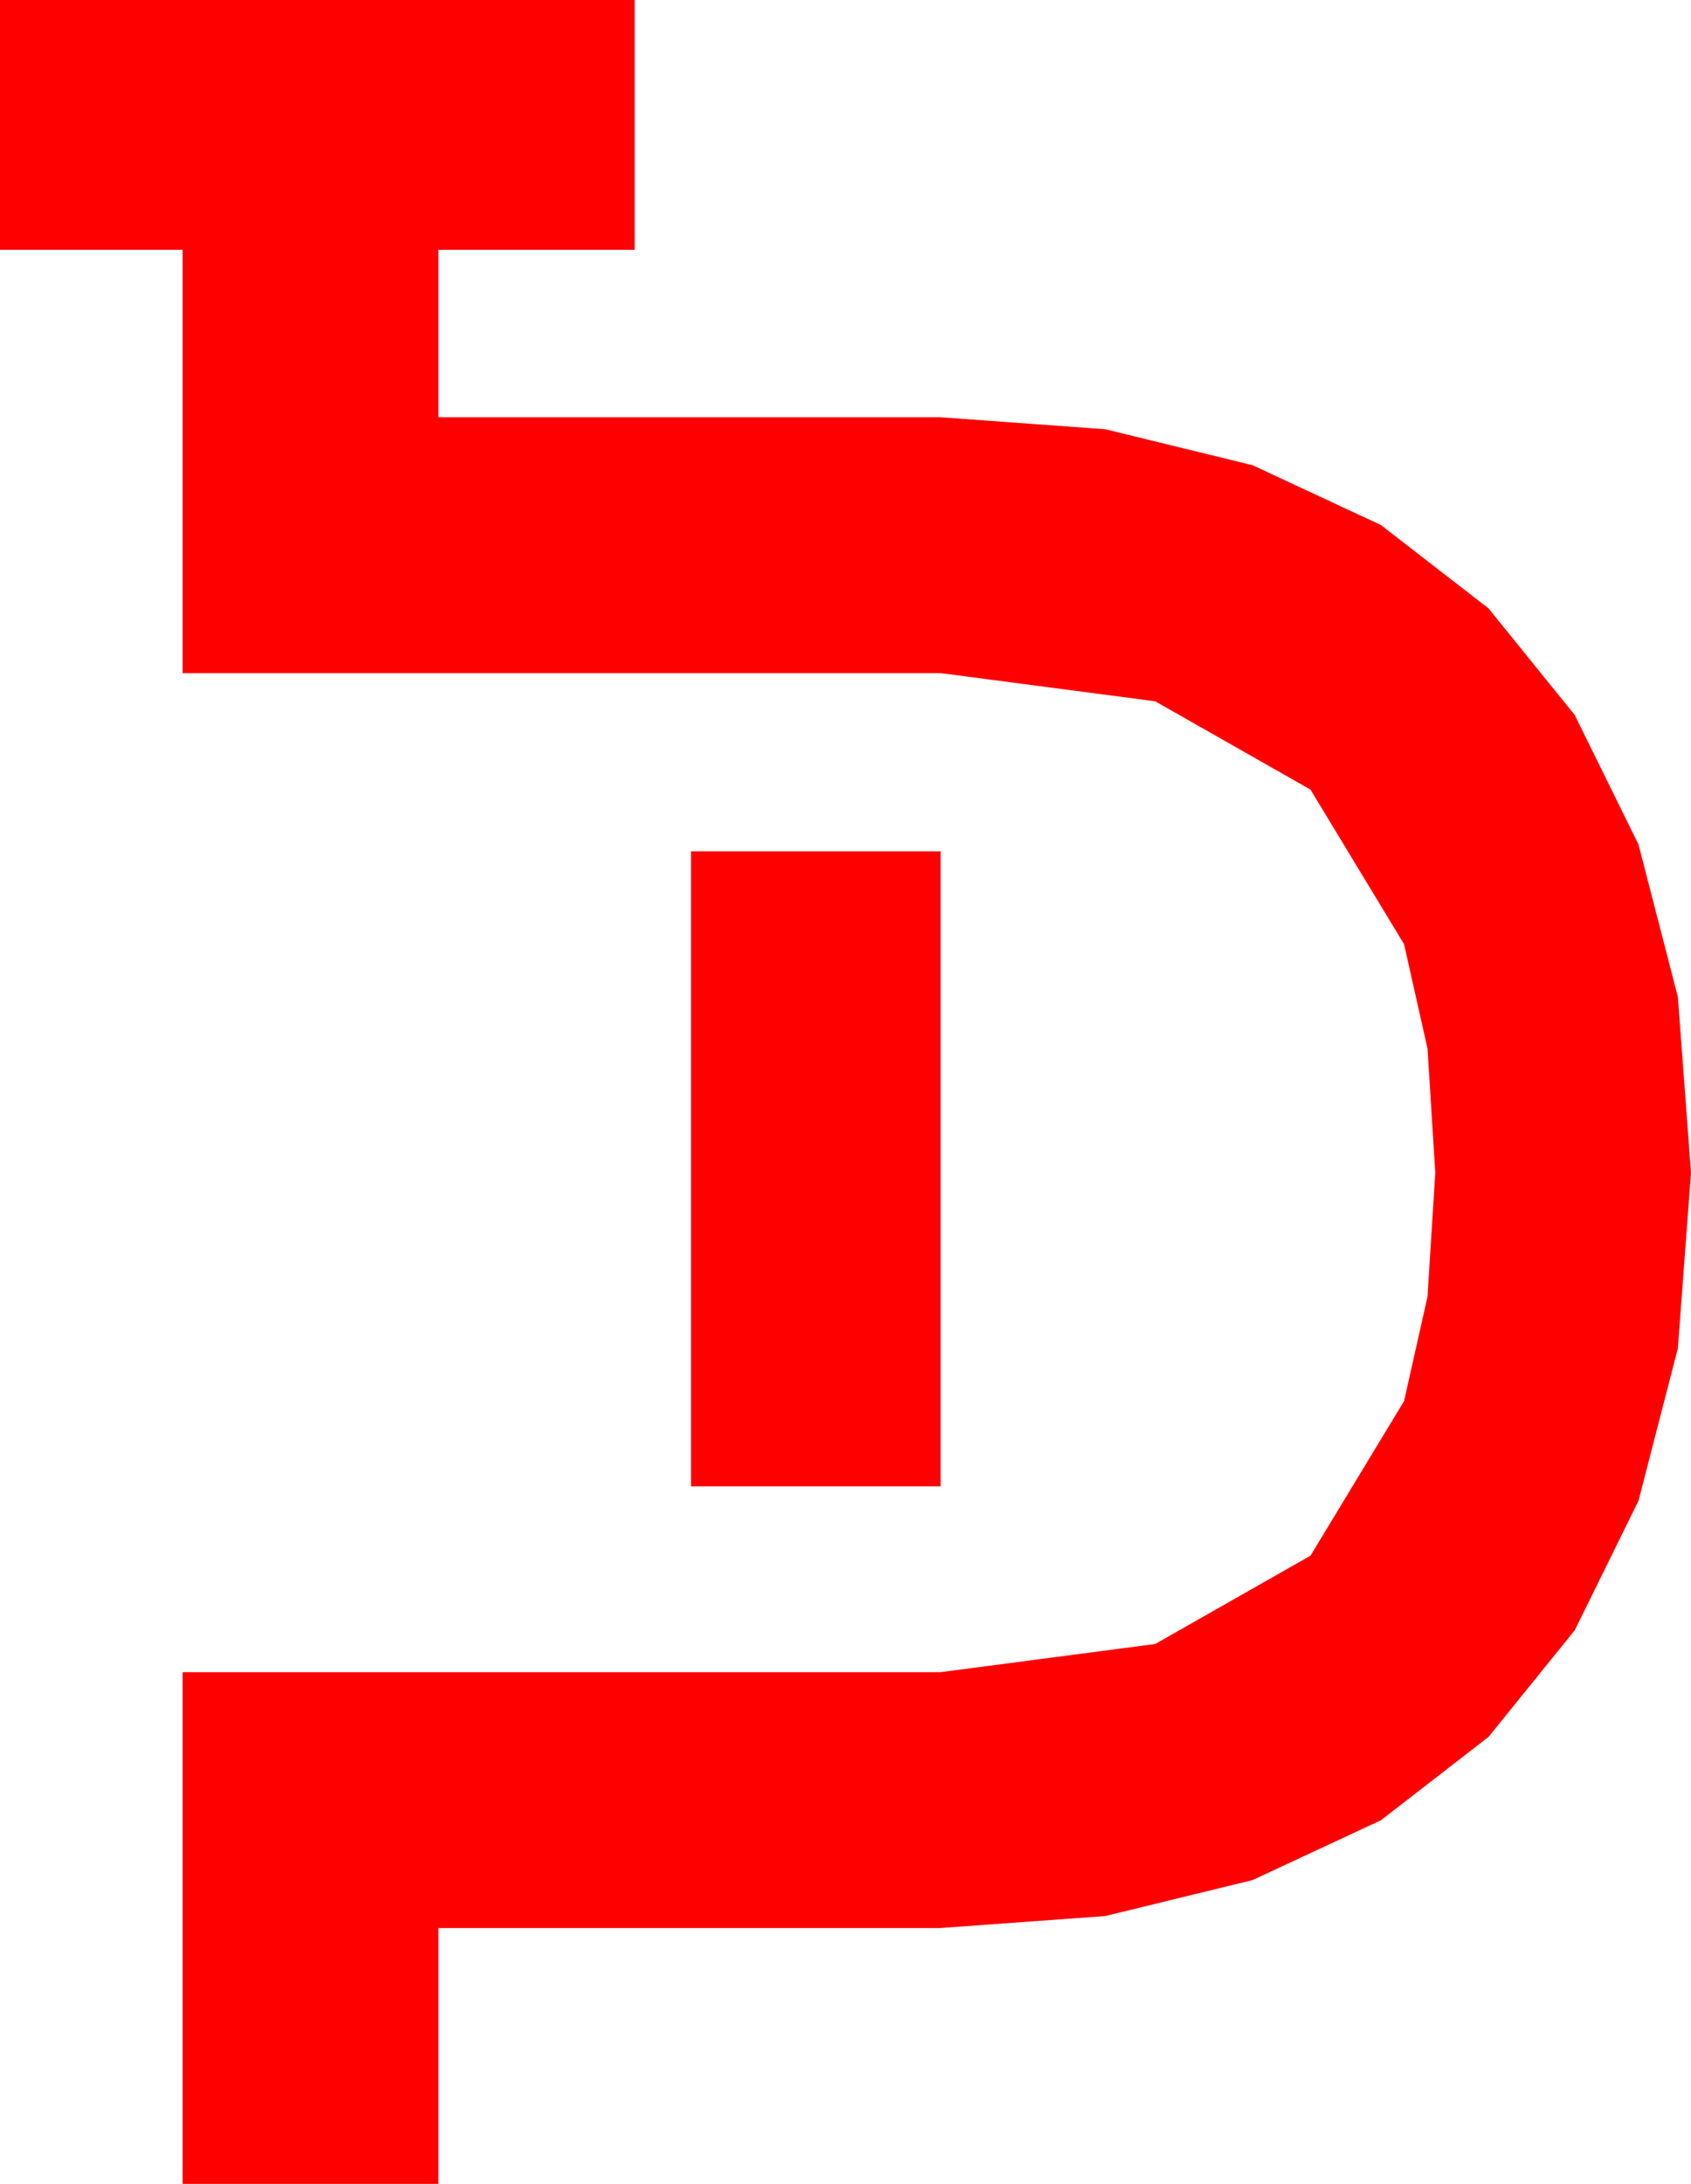 <?xml version="1.0" encoding="utf-8"?>
<!DOCTYPE svg PUBLIC "-//W3C//DTD SVG 1.1//EN" "http://www.w3.org/Graphics/SVG/1.1/DTD/svg11.dtd">
<svg width="32.549" height="42.012" xmlns="http://www.w3.org/2000/svg" xmlns:xlink="http://www.w3.org/1999/xlink" xmlns:xml="http://www.w3.org/XML/1998/namespace" version="1.1">
  <g>
    <g>
      <path style="fill:#FF0000;fill-opacity:1" d="M13.301,16.377L18.105,16.377 18.105,28.594 13.301,28.594 13.301,16.377z M0,0L12.217,0 12.217,4.805 8.438,4.805 8.438,8.027 18.105,8.027 21.277,8.258 24.111,8.95 26.58,10.1 28.652,11.704 30.311,13.755 31.538,16.245 32.296,19.178 32.549,22.559 32.296,25.939 31.538,28.872 30.311,31.362 28.652,33.413 26.58,35.017 24.111,36.167 21.277,36.859 18.105,37.09 8.438,37.09 8.438,42.012 3.516,42.012 3.516,32.168 18.105,32.168 22.236,31.626 25.225,29.927 27.026,26.953 27.477,24.946 27.627,22.559 27.477,20.171 27.026,18.164 25.225,15.19 22.236,13.491 18.105,12.949 3.516,12.949 3.516,4.805 0,4.805 0,0z" />
    </g>
  </g>
</svg>